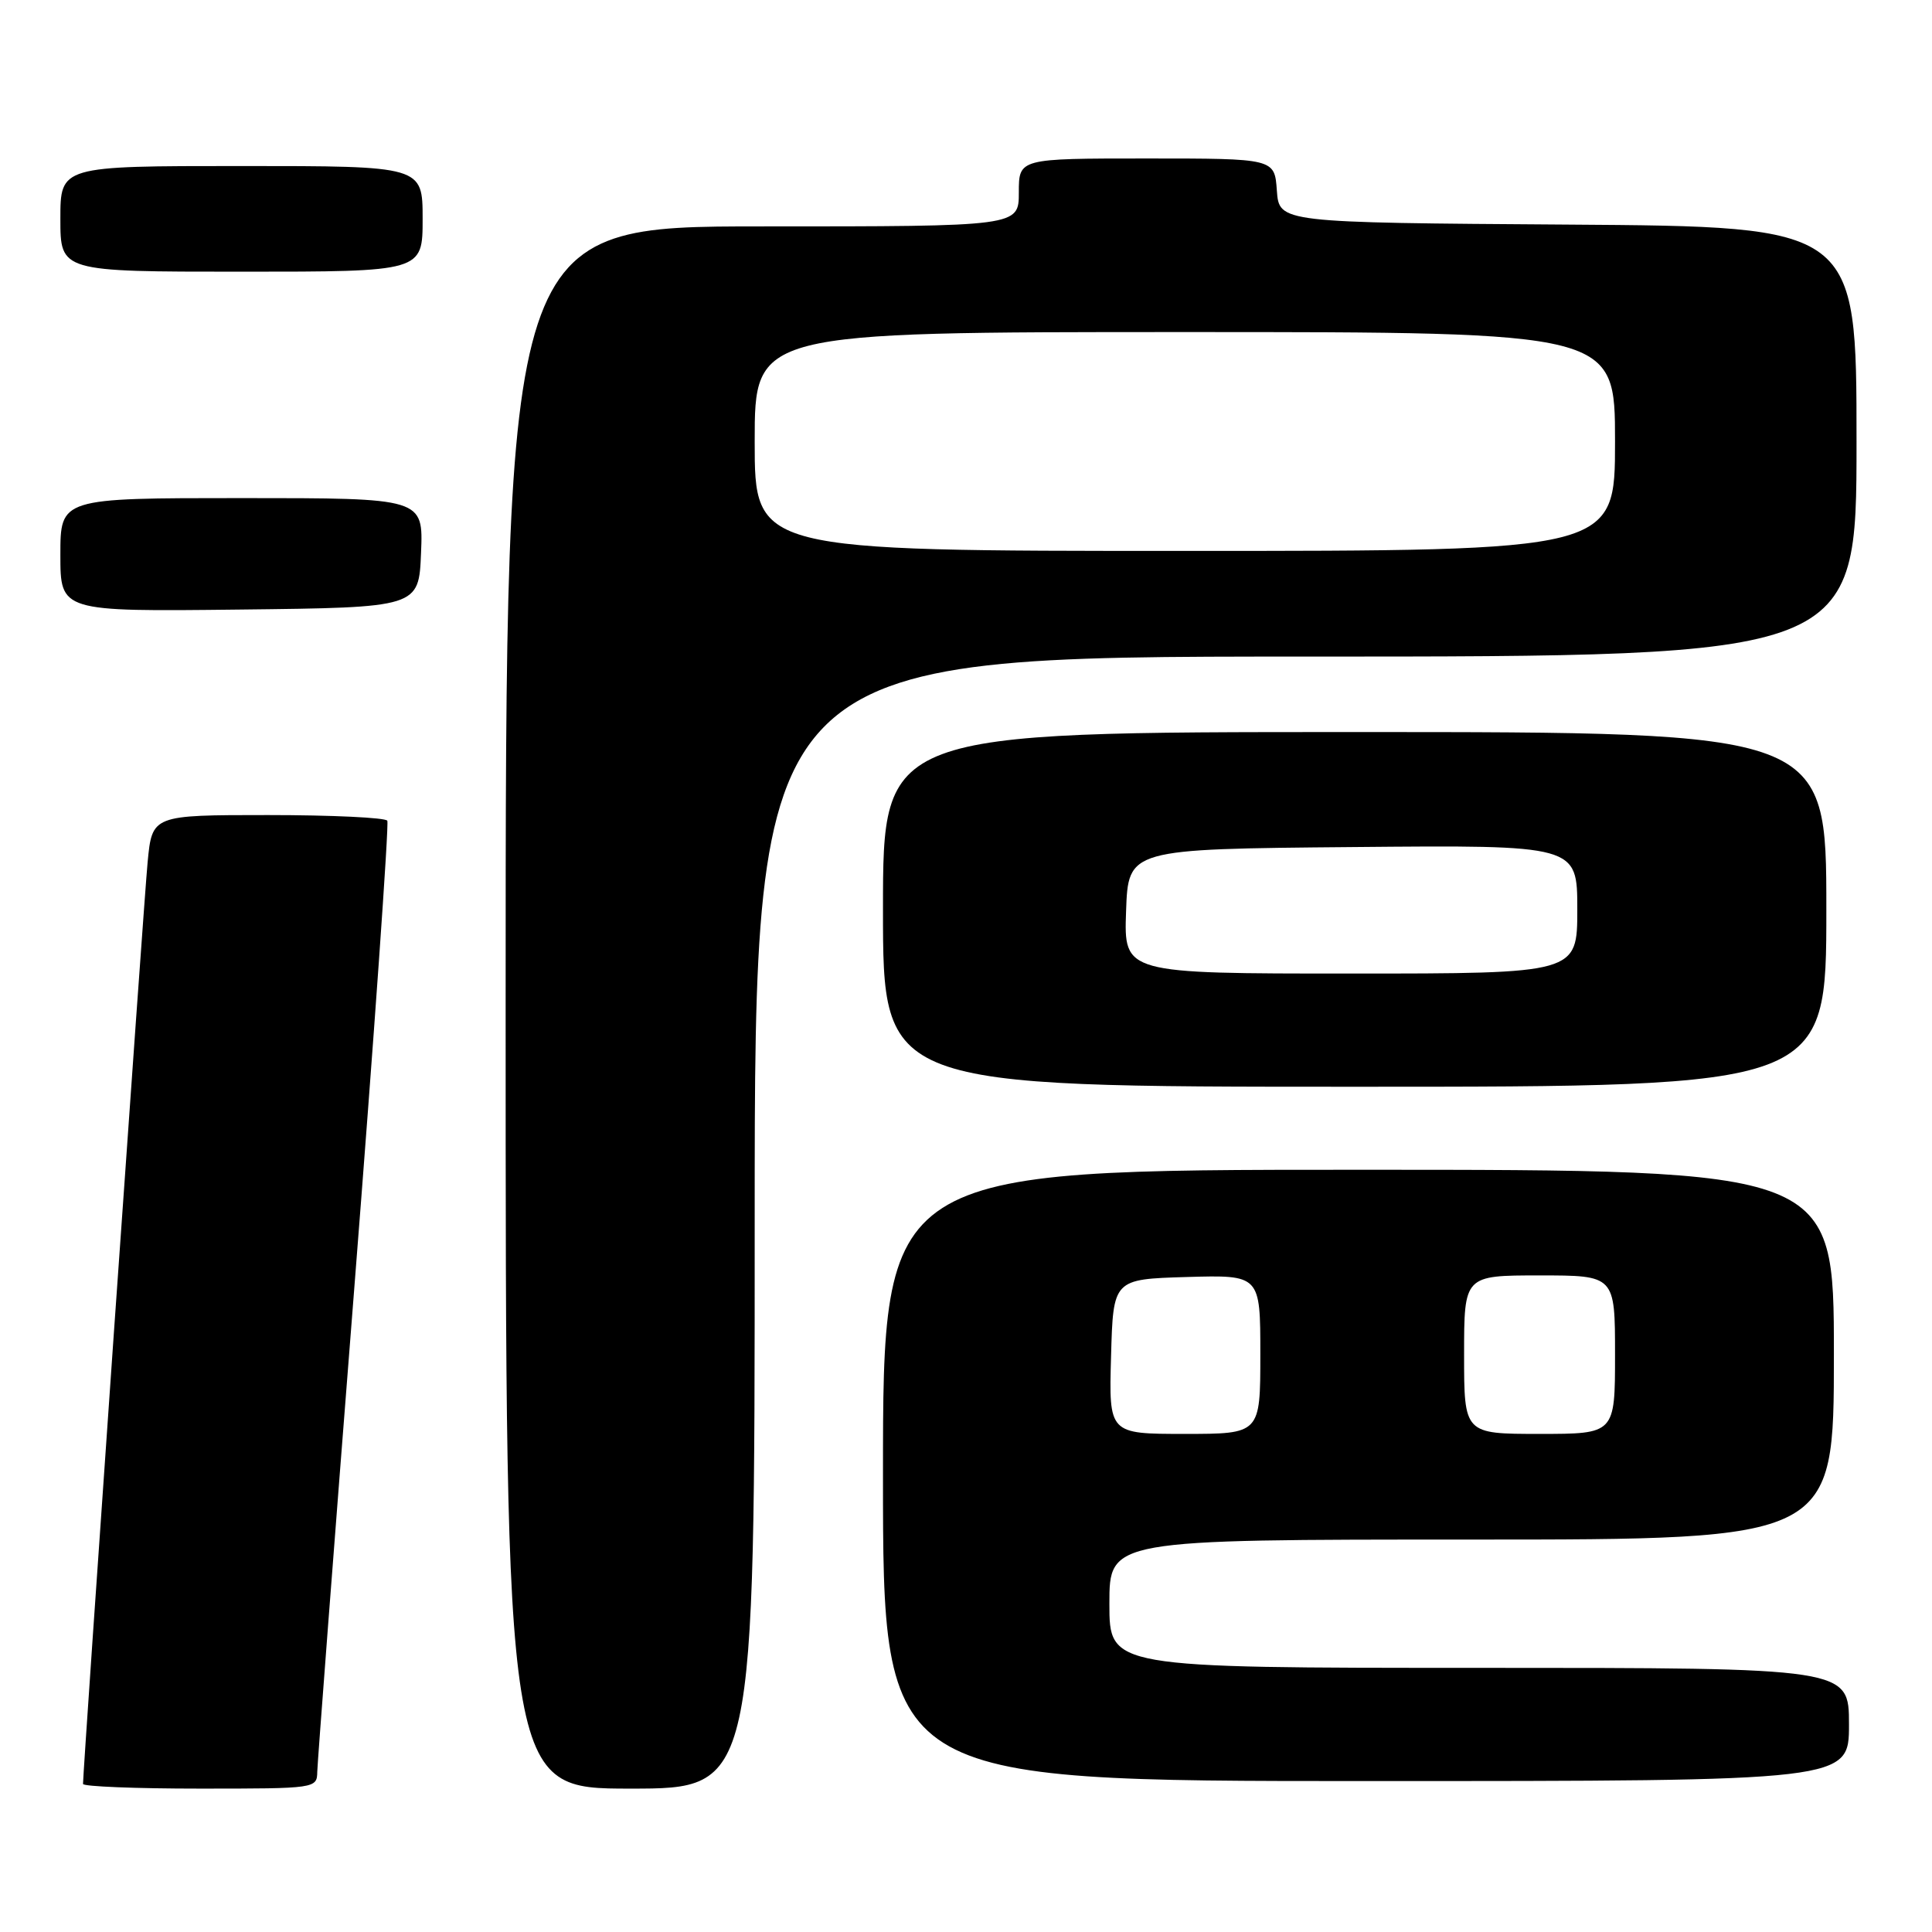 <?xml version="1.0" encoding="UTF-8" standalone="no"?>
<!DOCTYPE svg PUBLIC "-//W3C//DTD SVG 1.1//EN" "http://www.w3.org/Graphics/SVG/1.1/DTD/svg11.dtd" >
<svg xmlns="http://www.w3.org/2000/svg" xmlns:xlink="http://www.w3.org/1999/xlink" version="1.1" viewBox="0 0 256 256">
 <g >
 <path fill="currentColor"
d=" M 42.04 234.75 C 42.07 233.51 44.26 204.82 46.92 171.00 C 49.58 137.18 51.56 109.16 51.32 108.75 C 51.08 108.34 43.97 108.00 35.52 108.00 C 20.16 108.00 20.16 108.00 19.56 114.25 C 19.06 119.46 11.00 234.48 11.00 236.38 C 11.00 236.72 17.97 237.00 26.50 237.00 C 41.89 237.00 42.00 236.98 42.04 234.75 Z  M 100.00 162.00 C 100.00 87.00 100.00 87.00 173.00 87.00 C 246.00 87.00 246.00 87.00 246.00 58.51 C 246.00 30.02 246.00 30.02 207.75 29.76 C 169.50 29.50 169.50 29.50 169.19 25.25 C 168.89 21.00 168.89 21.00 151.94 21.00 C 135.00 21.00 135.00 21.00 135.00 25.50 C 135.00 30.00 135.00 30.00 101.00 30.00 C 67.00 30.00 67.00 30.00 67.00 133.50 C 67.00 237.00 67.00 237.00 83.50 237.00 C 100.00 237.00 100.00 237.00 100.00 162.00 Z  M 245.00 228.50 C 245.00 221.00 245.00 221.00 196.00 221.00 C 147.00 221.00 147.00 221.00 147.00 212.50 C 147.00 204.00 147.00 204.00 195.00 204.00 C 243.00 204.00 243.00 204.00 243.00 179.50 C 243.00 155.00 243.00 155.00 180.00 155.00 C 117.00 155.00 117.00 155.00 117.00 195.50 C 117.00 236.00 117.00 236.00 181.00 236.00 C 245.00 236.00 245.00 236.00 245.00 228.50 Z  M 242.00 120.50 C 242.00 97.00 242.00 97.00 179.50 97.00 C 117.00 97.00 117.00 97.00 117.00 120.50 C 117.00 144.00 117.00 144.00 179.50 144.00 C 242.00 144.00 242.00 144.00 242.00 120.50 Z  M 55.79 73.25 C 56.09 66.00 56.09 66.00 32.04 66.00 C 8.00 66.00 8.00 66.00 8.00 73.52 C 8.00 81.04 8.00 81.04 31.75 80.77 C 55.50 80.50 55.50 80.50 55.79 73.25 Z  M 56.00 29.00 C 56.00 22.00 56.00 22.00 32.00 22.00 C 8.00 22.00 8.00 22.00 8.00 29.00 C 8.00 36.00 8.00 36.00 32.00 36.00 C 56.00 36.00 56.00 36.00 56.00 29.00 Z  M 100.00 58.50 C 100.00 44.00 100.00 44.00 157.00 44.00 C 214.00 44.00 214.00 44.00 214.00 58.50 C 214.00 73.00 214.00 73.00 157.00 73.00 C 100.00 73.00 100.00 73.00 100.00 58.50 Z  M 147.22 179.75 C 147.50 169.50 147.50 169.50 157.25 169.21 C 167.00 168.93 167.00 168.93 167.00 179.46 C 167.00 190.00 167.00 190.00 156.97 190.00 C 146.93 190.00 146.93 190.00 147.22 179.75 Z  M 194.00 179.50 C 194.00 169.00 194.00 169.00 204.00 169.00 C 214.00 169.00 214.00 169.00 214.00 179.50 C 214.00 190.00 214.00 190.00 204.00 190.00 C 194.00 190.00 194.00 190.00 194.00 179.50 Z  M 149.21 120.75 C 149.50 112.50 149.50 112.50 179.25 112.24 C 209.00 111.97 209.00 111.97 209.00 120.49 C 209.00 129.00 209.00 129.00 178.96 129.00 C 148.92 129.00 148.92 129.00 149.21 120.75 Z "/>
</g>
</svg>